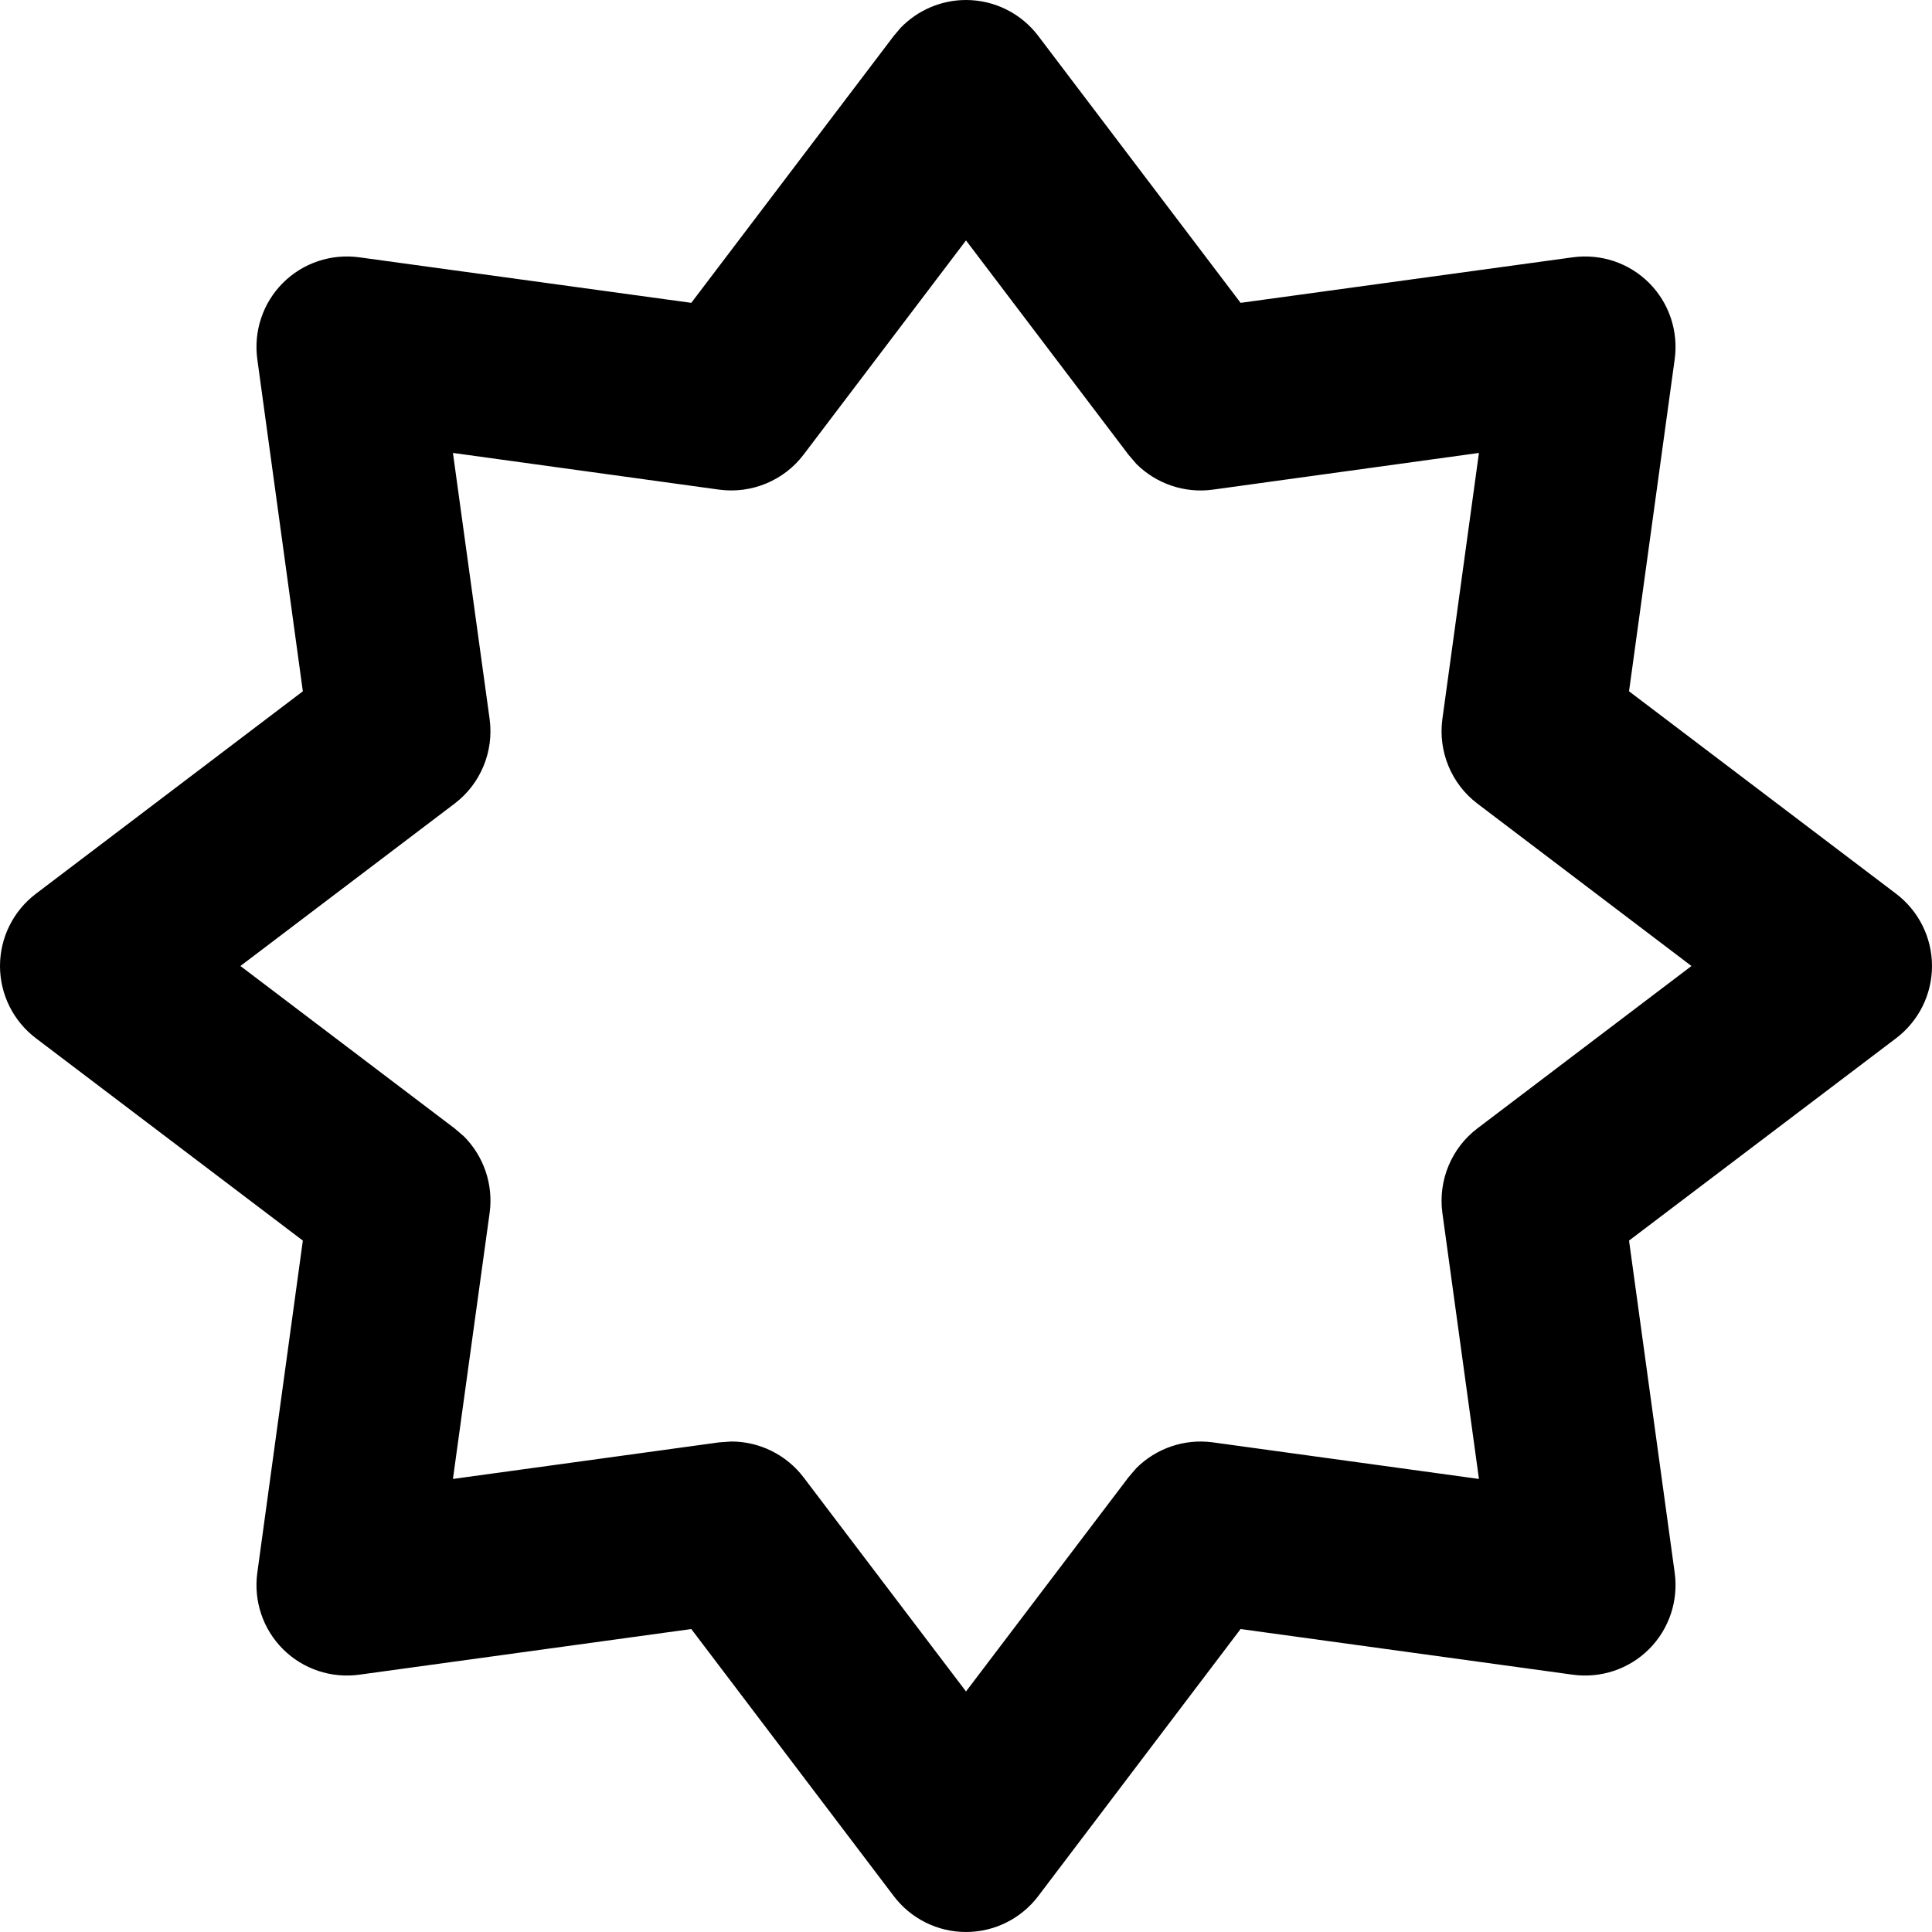 <svg width="16" height="16" viewBox="0 0 16 16" fill="none" xmlns="http://www.w3.org/2000/svg">
<path d="M8 0C8.235 0 8.456 0.11 8.598 0.297L10.274 2.508L13.024 2.131C13.257 2.099 13.491 2.177 13.657 2.343C13.823 2.509 13.901 2.743 13.869 2.976L13.491 5.725L15.703 7.402C15.89 7.544 16 7.765 16 8C16 8.235 15.89 8.456 15.703 8.598L13.491 10.274L13.869 13.024C13.901 13.257 13.823 13.491 13.657 13.657C13.491 13.823 13.257 13.901 13.024 13.869L10.274 13.491L8.598 15.703C8.456 15.89 8.235 16 8 16C7.765 16 7.544 15.89 7.402 15.703L5.725 13.491L2.976 13.869C2.743 13.901 2.509 13.823 2.343 13.657C2.177 13.491 2.099 13.257 2.131 13.024L2.508 10.274L0.297 8.598C0.11 8.456 0 8.235 0 8C0 7.765 0.11 7.544 0.297 7.402L2.508 5.725L2.131 2.976C2.099 2.743 2.177 2.509 2.343 2.343C2.509 2.177 2.743 2.099 2.976 2.131L5.725 2.508L7.402 0.297L7.459 0.23C7.6 0.084 7.795 0 8 0ZM6.655 3.765C6.492 3.98 6.224 4.091 5.956 4.055L3.751 3.751L4.055 5.956C4.091 6.224 3.98 6.492 3.765 6.655L1.991 8L3.765 9.345L3.841 9.41C4.006 9.575 4.087 9.809 4.055 10.044L3.751 12.248L5.956 11.945L6.057 11.938C6.29 11.938 6.512 12.047 6.655 12.235L8 14.008L9.345 12.235L9.41 12.159C9.575 11.994 9.809 11.913 10.044 11.945L12.248 12.248L11.945 10.044C11.909 9.776 12.02 9.508 12.235 9.345L14.008 8L12.235 6.655C12.02 6.492 11.909 6.224 11.945 5.956L12.248 3.751L10.044 4.055C9.809 4.087 9.575 4.006 9.41 3.841L9.345 3.765L8 1.991L6.655 3.765Z" fill="currentColor"/>
</svg>
